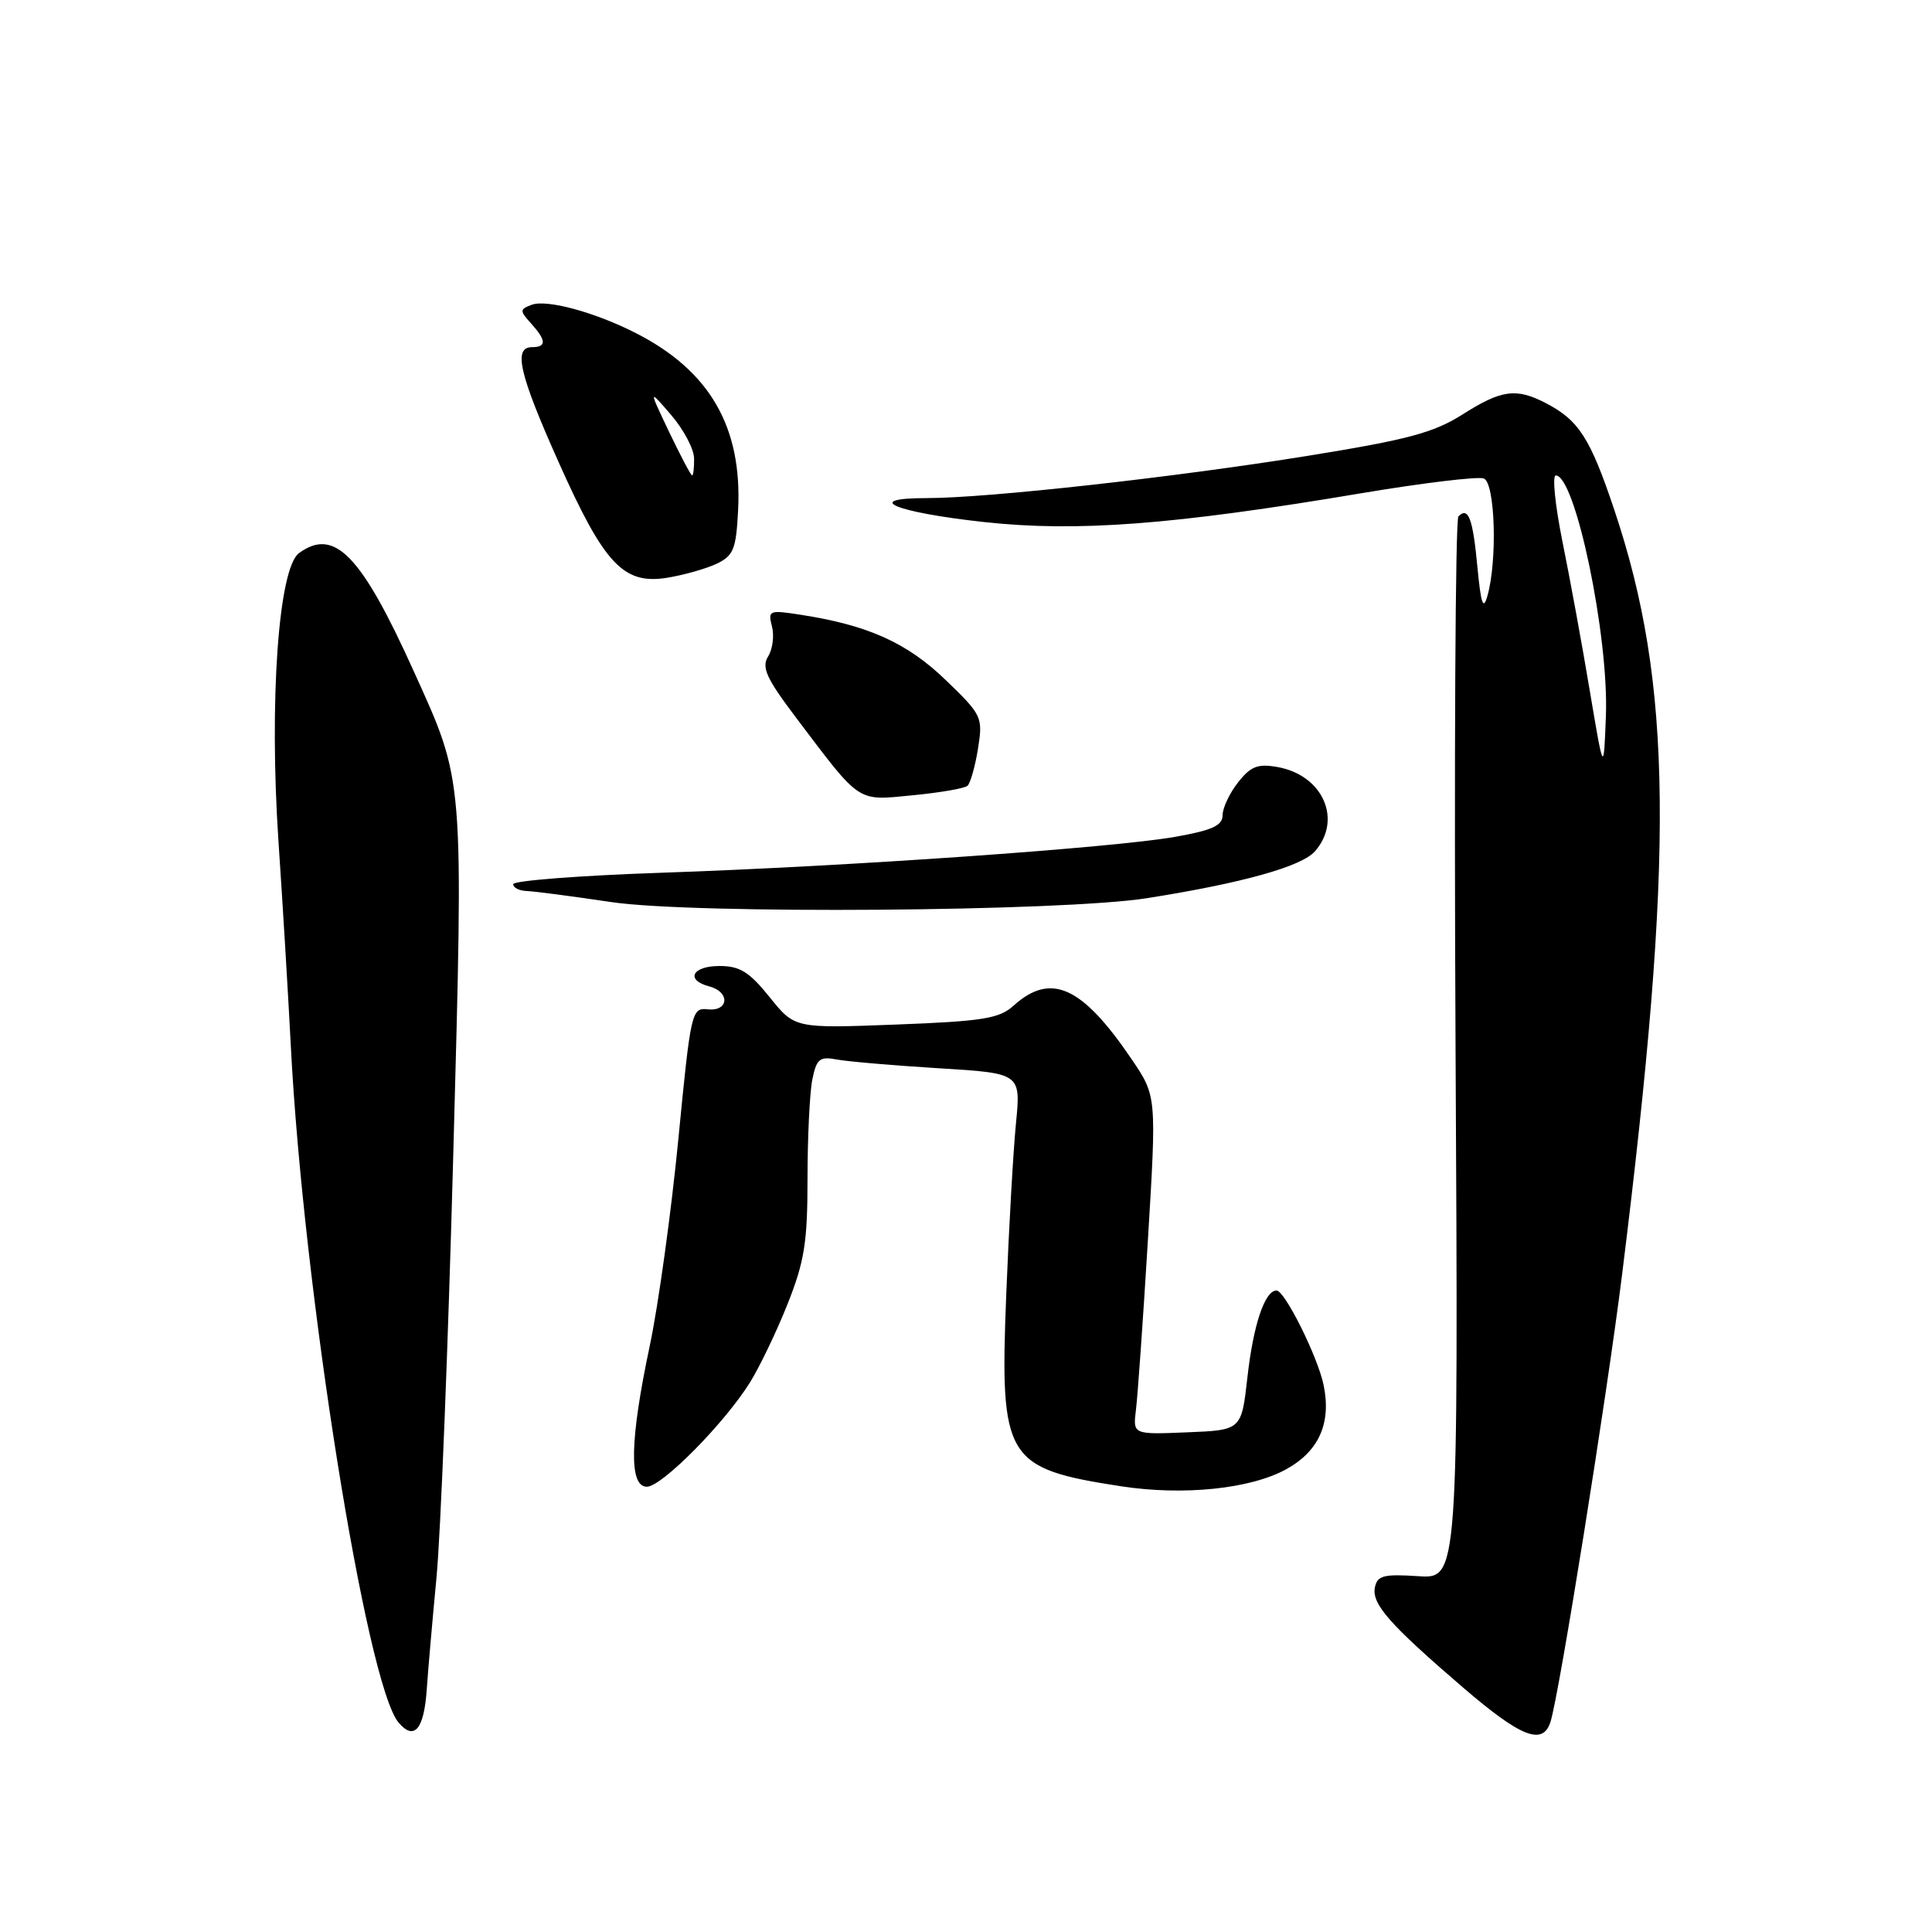 <?xml version="1.0" encoding="UTF-8" standalone="no"?>
<!DOCTYPE svg PUBLIC "-//W3C//DTD SVG 1.1//EN" "http://www.w3.org/Graphics/SVG/1.1/DTD/svg11.dtd" >
<svg xmlns="http://www.w3.org/2000/svg" xmlns:xlink="http://www.w3.org/1999/xlink" version="1.1" viewBox="0 0 256 256">
 <g >
 <path fill="currentColor"
d=" M 56.55 223.82 C 56.71 221.44 57.29 214.78 57.84 209.00 C 58.39 203.22 59.39 178.03 60.06 153.00 C 61.42 102.50 61.53 103.76 54.86 89.02 C 47.86 73.51 44.31 69.86 39.62 73.29 C 36.90 75.28 35.65 92.87 36.90 111.50 C 37.46 119.75 38.19 131.90 38.53 138.50 C 40.16 170.59 48.55 223.31 52.83 228.27 C 54.90 230.69 56.19 229.14 56.55 223.82 Z  M 205.45 228.15 C 206.61 224.50 212.90 185.18 214.92 169.00 C 221.88 113.12 221.65 90.67 213.89 67.52 C 210.71 58.03 209.19 55.67 204.80 53.40 C 200.89 51.38 198.95 51.64 193.79 54.92 C 189.97 57.34 186.53 58.26 173.35 60.39 C 155.72 63.24 130.85 66.00 122.83 66.00 C 114.10 66.00 118.57 67.88 130.36 69.17 C 142.70 70.52 155.45 69.55 180.36 65.36 C 188.53 63.99 195.84 63.11 196.61 63.40 C 198.12 63.98 198.43 74.29 197.08 79.00 C 196.53 80.91 196.23 80.01 195.77 75.17 C 195.16 68.69 194.57 67.10 193.25 68.42 C 192.84 68.83 192.67 100.68 192.87 139.19 C 193.24 209.21 193.24 209.21 187.90 208.85 C 183.34 208.55 182.50 208.77 182.18 210.34 C 181.75 212.54 184.09 215.21 193.90 223.64 C 201.55 230.21 204.44 231.34 205.45 228.15 Z  M 170.44 194.68 C 174.79 192.27 176.43 188.55 175.38 183.50 C 174.59 179.74 170.24 171.00 169.15 171.00 C 167.59 171.00 166.07 175.54 165.29 182.50 C 164.50 189.50 164.50 189.50 157.31 189.79 C 150.11 190.09 150.11 190.09 150.52 186.79 C 150.75 184.98 151.46 174.89 152.10 164.37 C 153.26 145.24 153.26 145.24 149.96 140.37 C 143.38 130.66 139.25 128.79 134.30 133.26 C 132.41 134.97 130.23 135.32 118.71 135.76 C 105.31 136.27 105.31 136.27 101.99 132.14 C 99.29 128.78 98.04 128.00 95.33 128.00 C 91.70 128.00 90.78 129.87 94.00 130.71 C 96.76 131.43 96.58 134.04 93.79 133.74 C 91.64 133.51 91.53 133.99 89.88 151.00 C 88.94 160.62 87.24 172.94 86.09 178.36 C 83.45 190.82 83.32 197.00 85.71 197.00 C 87.68 197.00 95.93 188.67 99.35 183.22 C 100.63 181.17 102.88 176.50 104.34 172.83 C 106.59 167.18 107.00 164.64 107.00 156.20 C 107.00 150.73 107.29 144.82 107.63 143.08 C 108.19 140.30 108.60 139.96 110.88 140.39 C 112.32 140.66 118.40 141.18 124.38 141.55 C 135.27 142.21 135.27 142.21 134.62 148.86 C 134.26 152.51 133.68 162.74 133.33 171.59 C 132.47 193.38 133.19 194.57 148.55 196.94 C 156.81 198.21 165.71 197.29 170.44 194.68 Z  M 152.00 119.01 C 164.65 117.01 172.48 114.82 174.25 112.79 C 177.90 108.60 175.29 102.72 169.30 101.64 C 166.66 101.17 165.73 101.53 164.05 103.67 C 162.92 105.10 162.00 107.06 162.00 108.02 C 162.00 109.39 160.62 110.02 155.75 110.88 C 147.49 112.34 112.42 114.80 87.75 115.64 C 76.89 116.01 68.00 116.69 68.00 117.16 C 68.00 117.62 68.79 118.02 69.75 118.06 C 70.71 118.09 75.78 118.75 81.00 119.53 C 91.88 121.15 140.77 120.79 152.00 119.01 Z  M 128.20 104.12 C 128.58 103.78 129.21 101.56 129.59 99.20 C 130.25 95.01 130.14 94.76 125.27 90.07 C 120.17 85.16 115.01 82.84 106.10 81.46 C 101.91 80.81 101.74 80.88 102.29 83.00 C 102.61 84.23 102.38 86.02 101.78 86.98 C 100.88 88.43 101.54 89.88 105.50 95.12 C 114.15 106.56 113.47 106.10 120.93 105.38 C 124.54 105.03 127.81 104.47 128.20 104.12 Z  M 94.96 74.70 C 97.19 73.63 97.54 72.77 97.80 67.66 C 98.38 56.61 94.06 49.12 84.22 44.12 C 78.81 41.36 72.41 39.63 70.44 40.39 C 68.85 40.99 68.85 41.17 70.36 42.85 C 72.40 45.10 72.44 46.00 70.50 46.00 C 67.97 46.00 68.79 49.54 74.03 61.26 C 80.07 74.78 82.61 77.48 88.38 76.56 C 90.60 76.20 93.56 75.36 94.96 74.70 Z  M 210.65 91.50 C 209.64 85.45 208.01 76.56 207.03 71.75 C 206.06 66.94 205.66 63.00 206.15 63.00 C 208.75 63.00 213.19 84.29 212.79 94.85 C 212.50 102.50 212.50 102.50 210.65 91.50 Z  M 88.67 57.25 C 85.93 51.50 85.93 51.50 88.94 55.00 C 90.59 56.92 91.96 59.51 91.97 60.75 C 91.99 61.99 91.87 63.00 91.71 63.00 C 91.55 63.00 90.18 60.41 88.67 57.25 Z "/>
</g>
</svg>